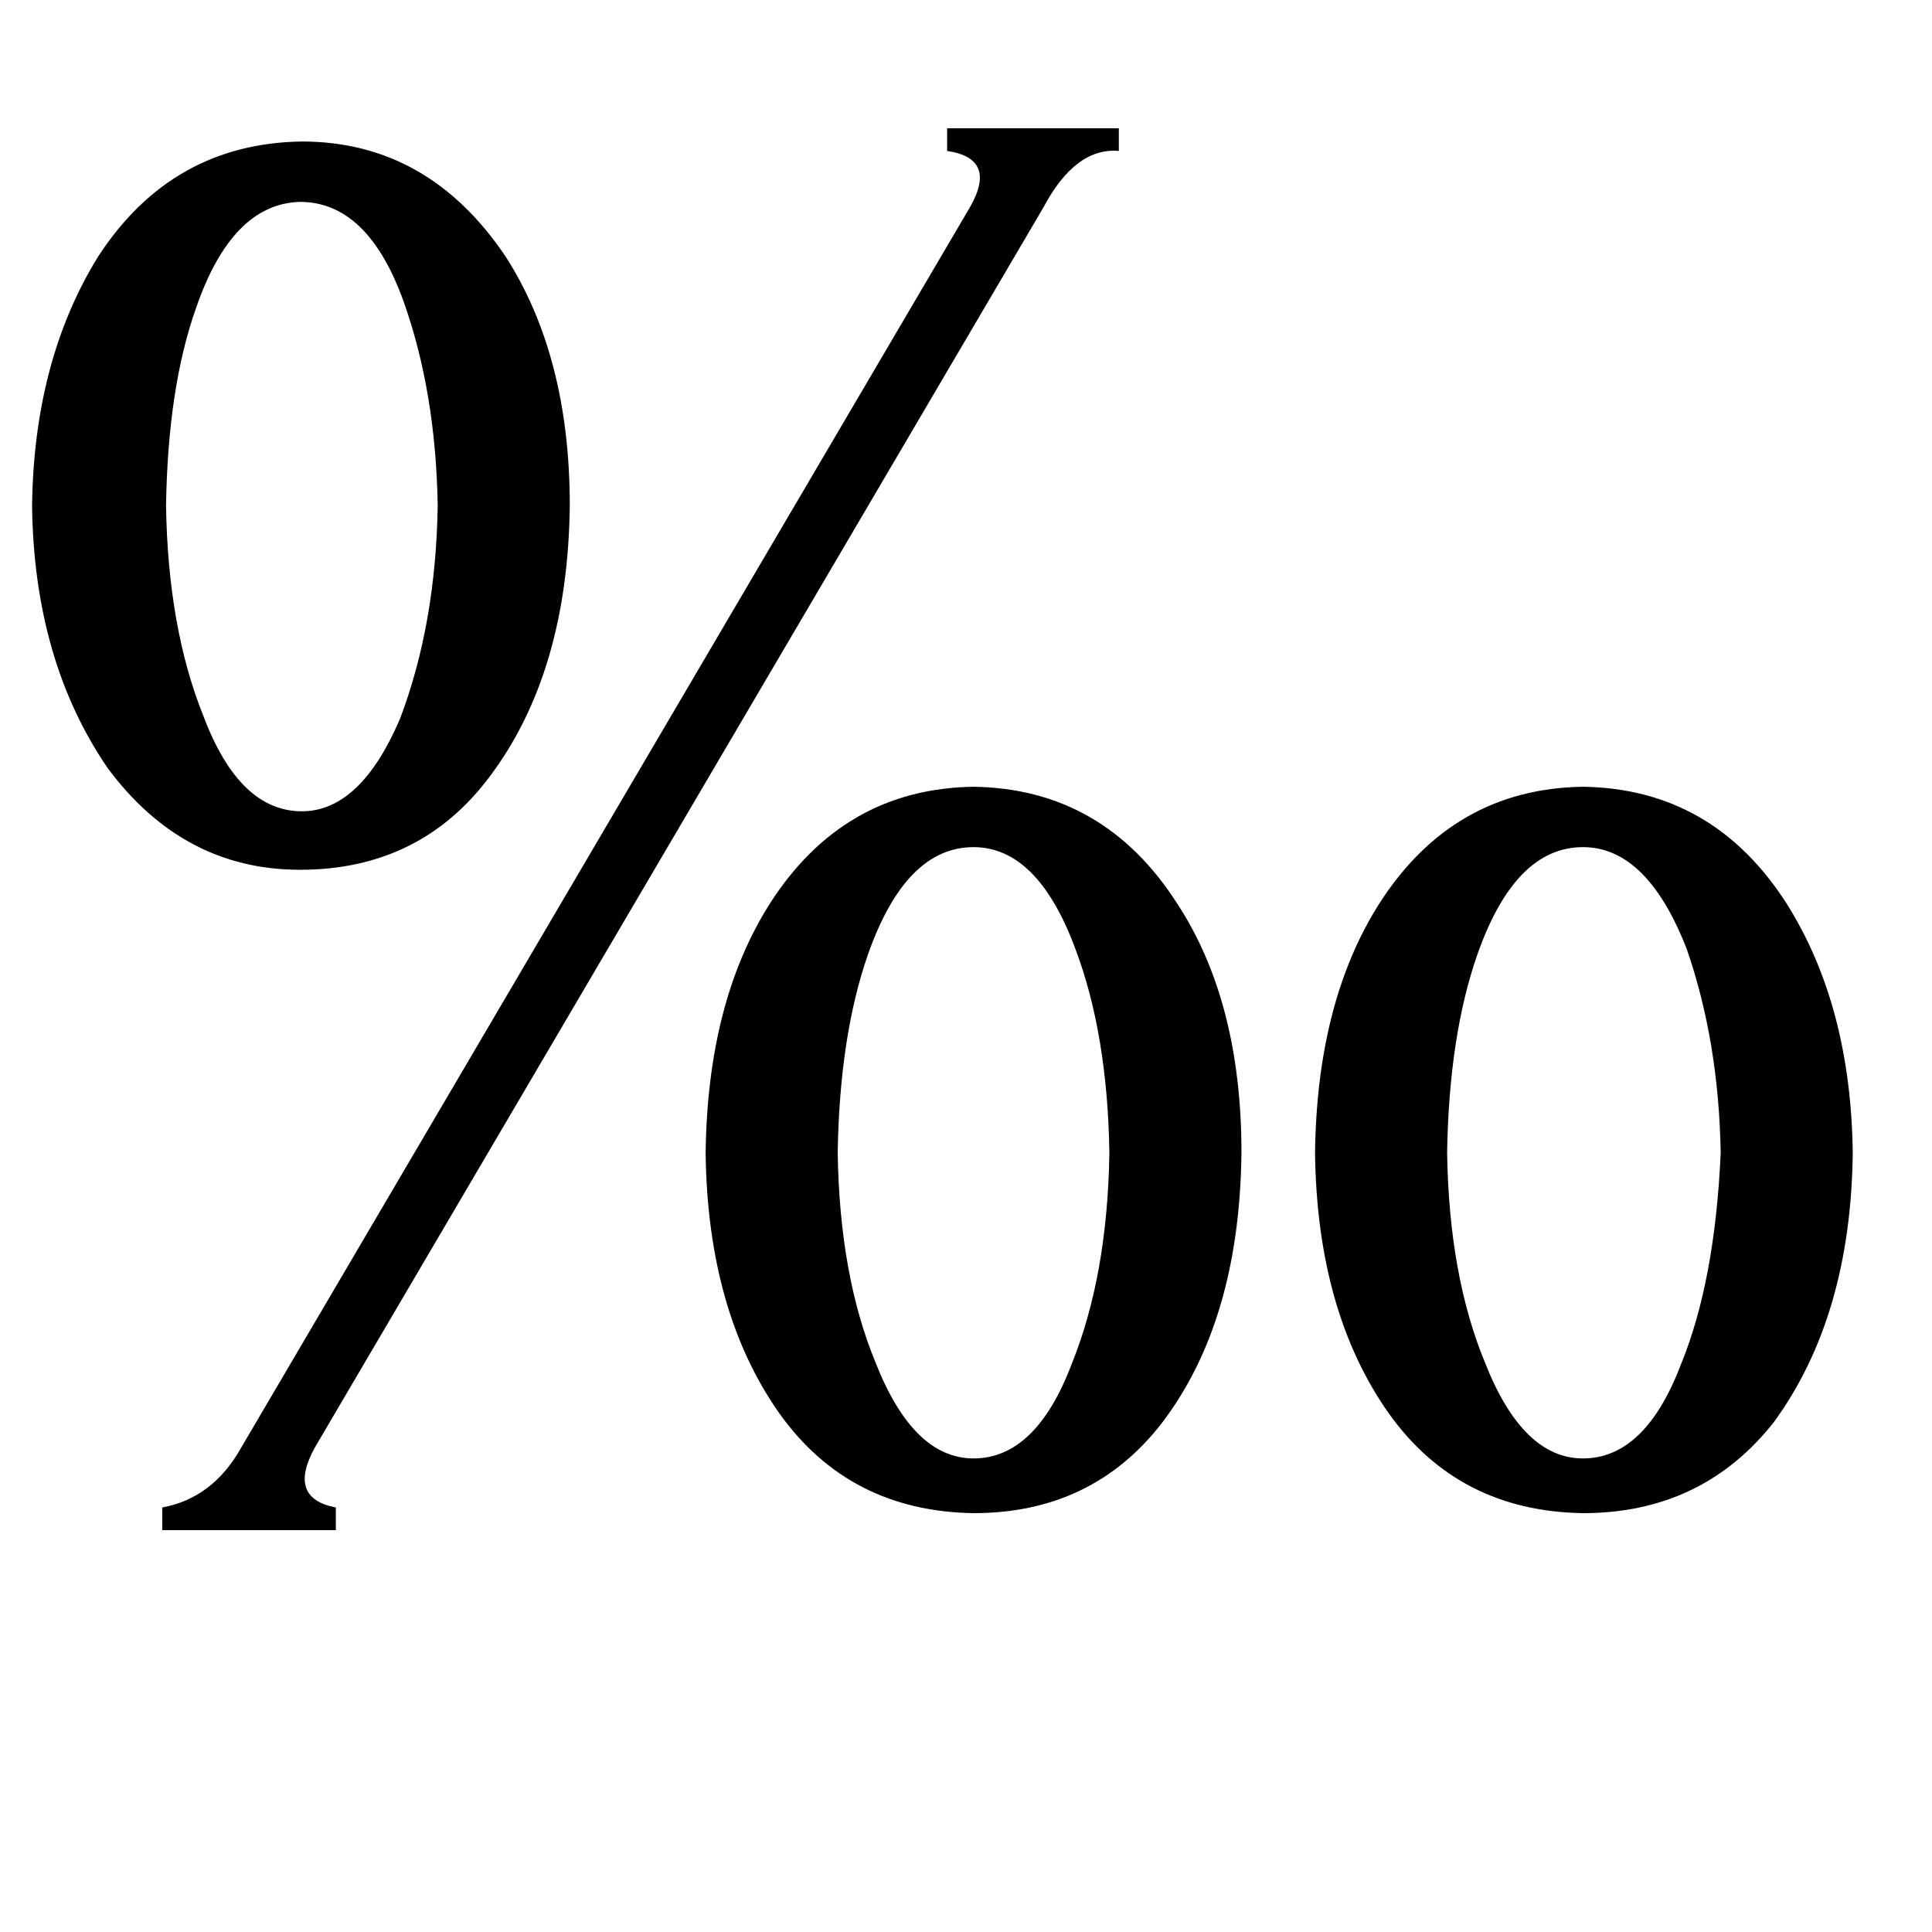 <svg xmlns="http://www.w3.org/2000/svg" viewBox="0 -800 1024 1024">
	<path fill="#000000" d="M232 -532Q231 -592 214 -640Q195 -693 159 -693Q123 -692 104 -637Q89 -595 88 -532Q89 -467 108 -420Q127 -370 160 -370Q191 -370 212 -419Q231 -469 232 -532ZM588 -189Q587 -252 570 -297Q550 -351 516 -351Q480 -351 460 -294Q445 -251 444 -189Q445 -124 464 -78Q484 -27 516 -27Q549 -27 568 -77Q587 -124 588 -189ZM912 -189Q911 -248 894 -297Q873 -351 839 -351Q803 -351 783 -294Q768 -251 767 -189Q768 -124 787 -78Q807 -27 839 -27Q872 -27 891 -77Q909 -121 912 -189ZM260 -389Q223 -339 159 -339Q97 -339 57 -393Q18 -450 17 -532Q18 -609 52 -664Q91 -724 160 -725Q227 -725 268 -664Q302 -611 302 -532Q301 -444 260 -389ZM514 -690Q529 -716 502 -720V-732H593V-720Q570 -722 553 -690L167 -33Q152 -6 178 -1V11H86V-1Q113 -6 128 -33ZM616 -46Q579 2 516 2Q450 1 413 -51Q375 -105 374 -189Q375 -269 408 -321Q447 -382 516 -383Q585 -382 624 -321Q658 -269 658 -189Q657 -100 616 -46ZM940 -46Q902 2 839 2Q773 1 736 -51Q698 -105 697 -189Q698 -269 731 -321Q770 -382 839 -383Q908 -382 947 -321Q981 -267 982 -189Q981 -102 940 -46Z"/>
</svg>